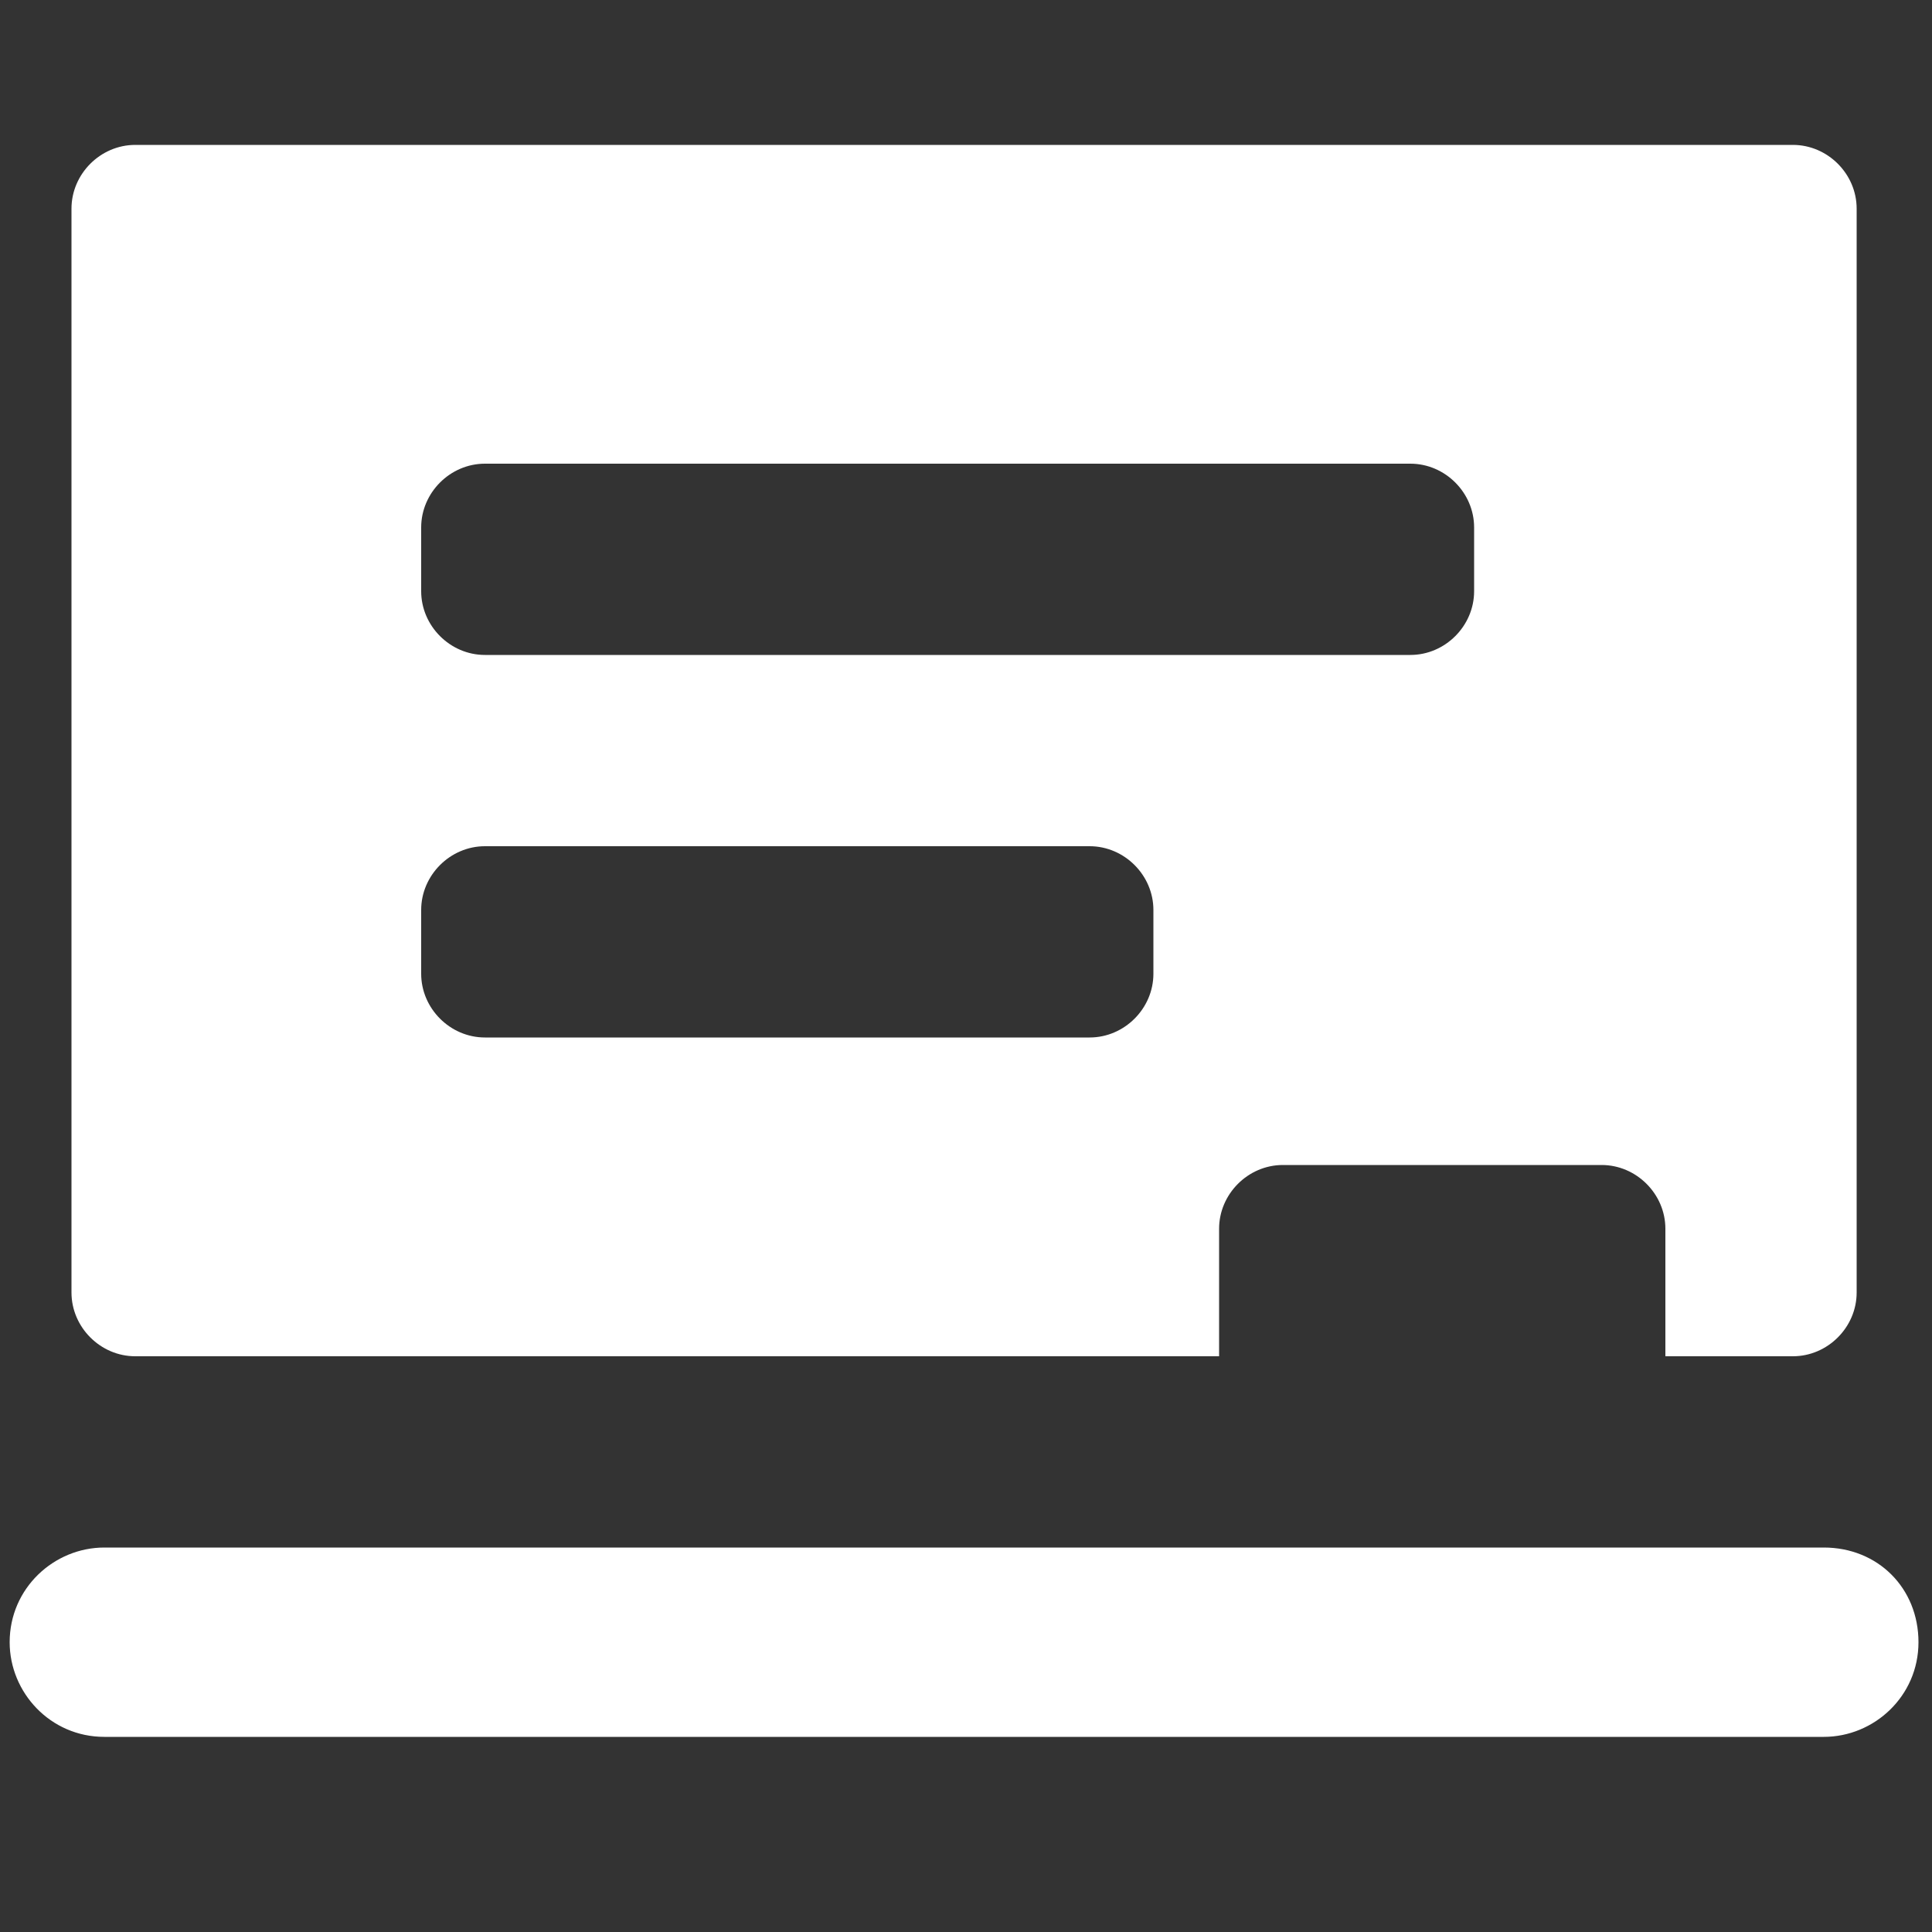 <?xml version="1.0" encoding="utf-8"?>
<!-- Generator: Adobe Illustrator 22.0.1, SVG Export Plug-In . SVG Version: 6.00 Build 0)  -->
<svg version="1.1" id="Layer_1" xmlns="http://www.w3.org/2000/svg" xmlns:xlink="http://www.w3.org/1999/xlink" x="0px" y="0px"
	 viewBox="0 0 100 100" style="enable-background:new 0 0 100 100;" xml:space="preserve">
<rect x="0" y="0" width="100" height="100" fill="#333333" stroke="none"/>
<style type="text/css">
	.st0{fill:#FFFFFF;}
</style>
<g>
	<path class="st0" d="M94.4,80.1h-89c-2.6,0-4.9,2.1-4.9,4.9c0,2.6,2.1,4.9,4.9,4.9h89c2.6,0,4.9-2.1,4.9-4.9
		C99.3,82.2,97.2,80.1,94.4,80.1z M7,70.2h56.1v-6.6c0-1.8,1.5-3.3,3.3-3.3h16.5c1.8,0,3.3,1.5,3.3,3.3v6.6h6.6
		c1.8,0,3.3-1.5,3.3-3.3V10.8c0-1.8-1.5-3.3-3.3-3.3H7c-1.8,0-3.3,1.5-3.3,3.3v56.1C3.7,68.7,5.2,70.2,7,70.2z M21.8,27.3
		c0-1.8,1.5-3.3,3.3-3.3H73c1.8,0,3.3,1.5,3.3,3.3v3.3c0,1.8-1.5,3.3-3.3,3.3H25.1c-1.8,0-3.3-1.5-3.3-3.3V27.3z M21.8,47.1
		c0-1.8,1.5-3.3,3.3-3.3h31.3c1.8,0,3.3,1.5,3.3,3.3v3.3c0,1.8-1.5,3.3-3.3,3.3H25.1c-1.8,0-3.3-1.5-3.3-3.3V47.1z"/>
</g>
</svg>

